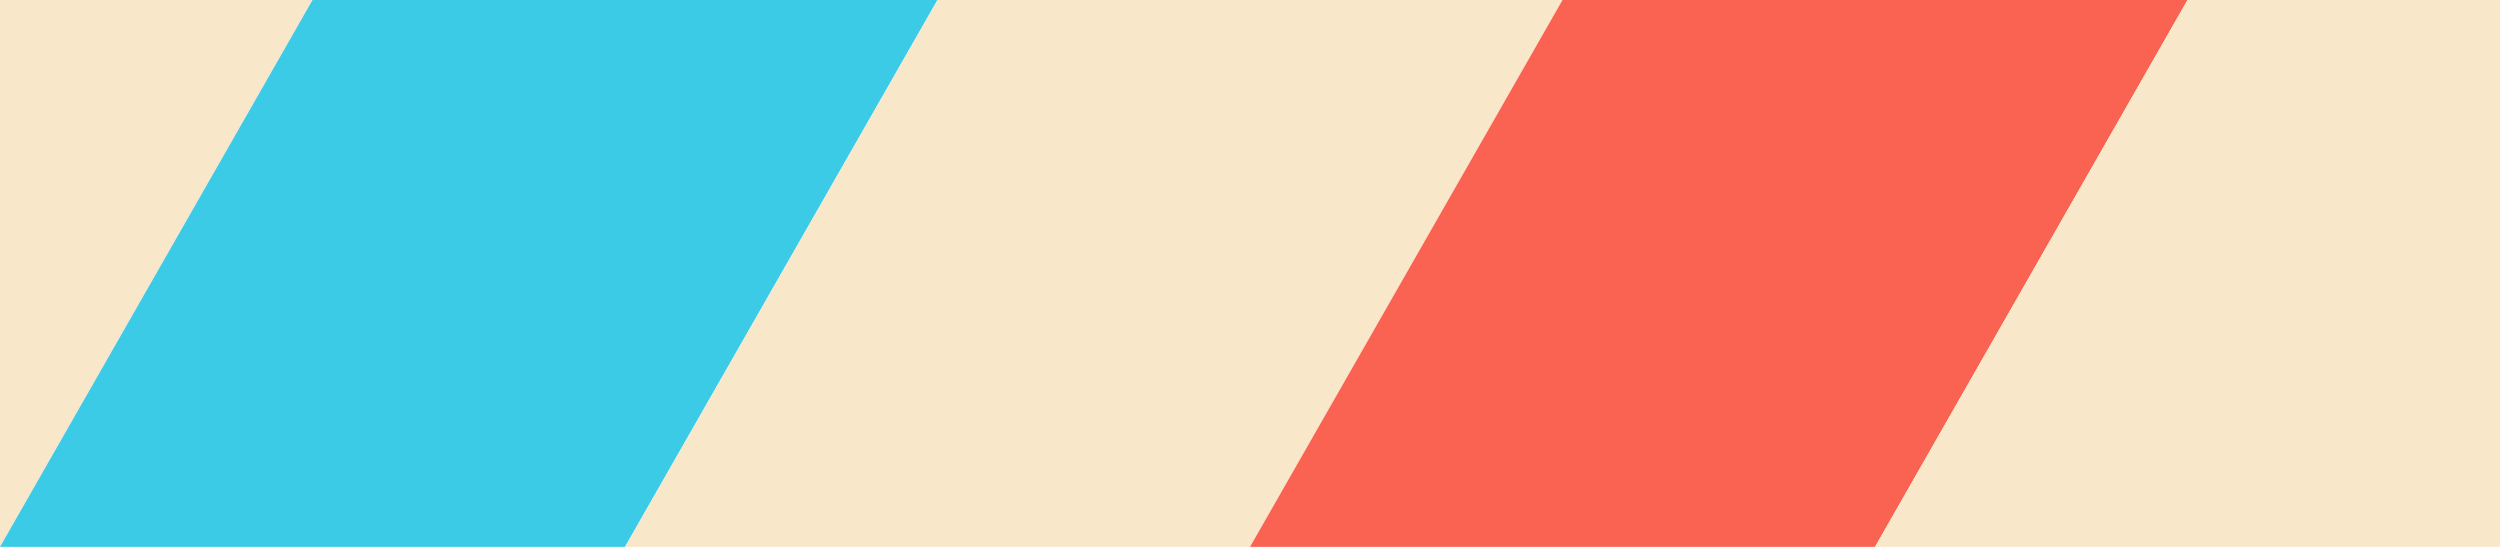 <svg width="160px" height="35px" version="1.1"
     xmlns="http://www.w3.org/2000/svg">
    <polygon points="0,0 20,0 0,35" style="fill:#F9E7CA;stroke-width:1"/>
    <polygon points="0,35 20,0 60,0 40,35" style="fill:#3CCBE6;stroke-width:1"/>
    <polygon points="40,35 60,0 100,0 80,35" style="fill:#F9E7CA;stroke-width:1"/>
    <polygon points="80,35 100,0 140,0 120,35" style="fill:#FA6352;stroke-width:1"/>
    <polygon points="120,35 140,0 160,0 160,35" style="fill:#F9E7CA;stroke-width:1"/>
</svg>